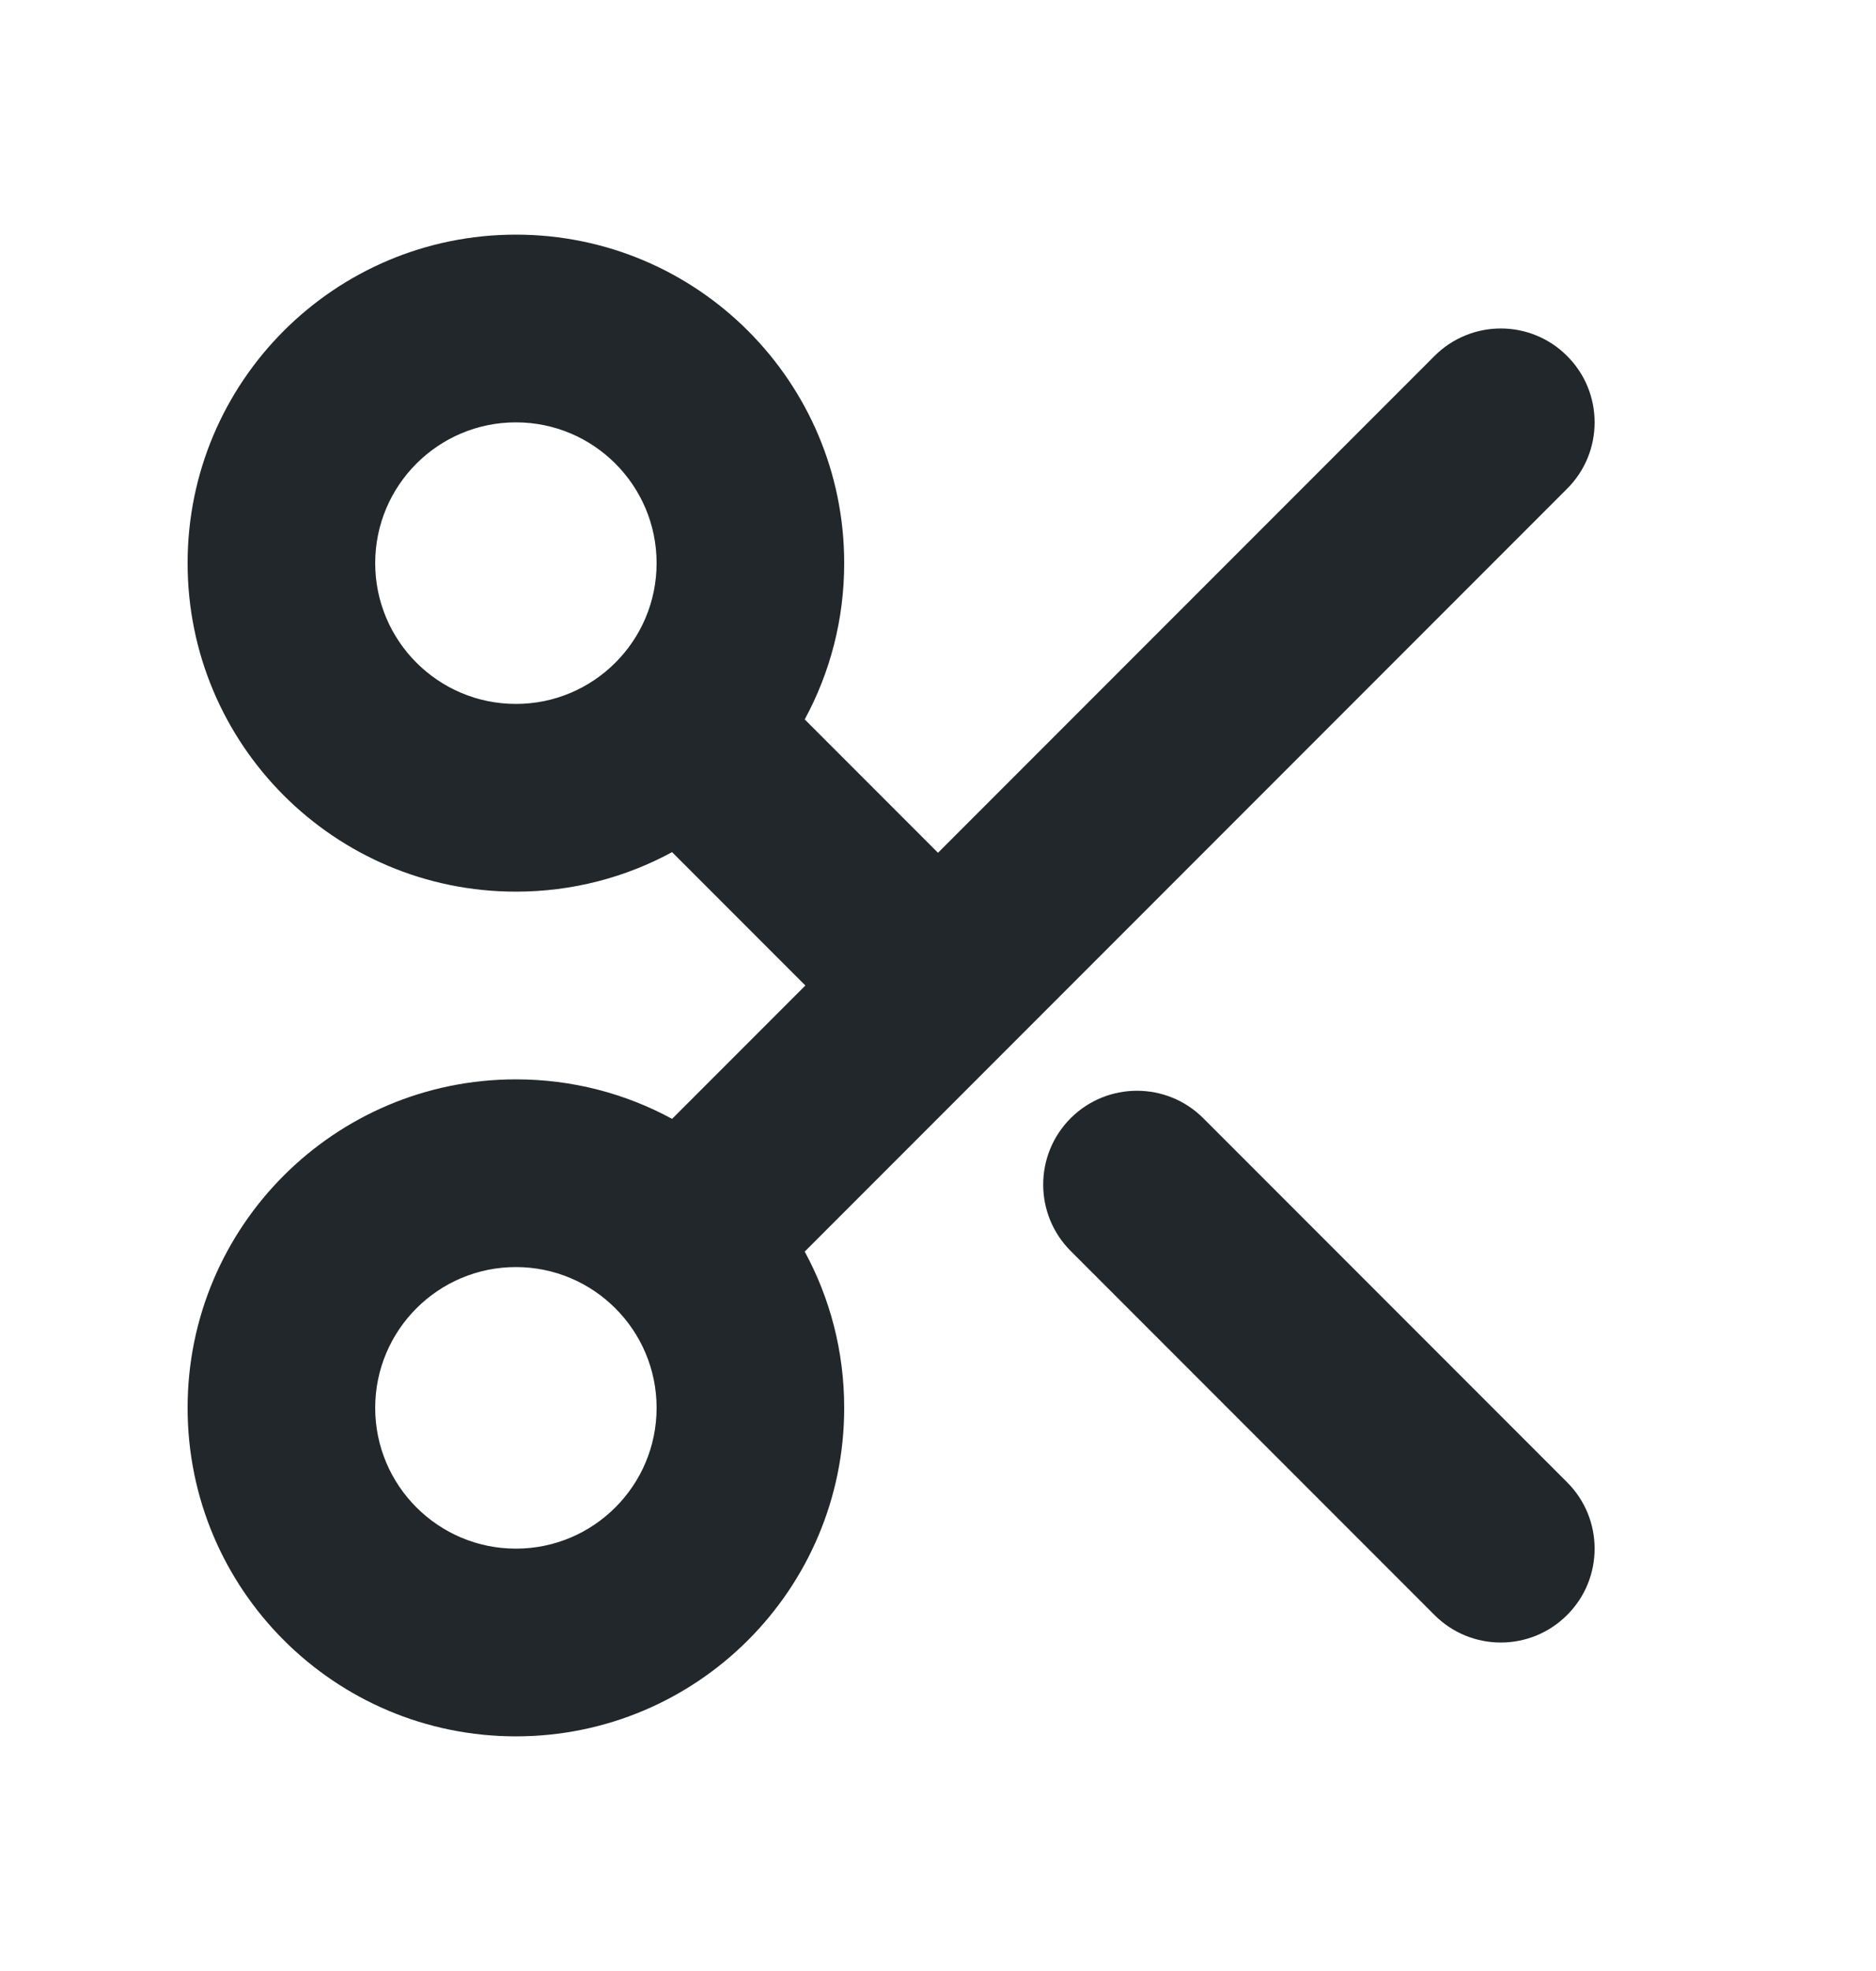 <svg width="20" height="21" viewBox="0 0 20 21" fill="none" xmlns="http://www.w3.org/2000/svg">
<path fill-rule="evenodd" clip-rule="evenodd" d="M5.5 2.5C3.567 2.5 2 4.067 2 6C2 7.933 3.567 9.5 5.5 9.5C6.103 9.5 6.67 9.348 7.165 9.079L8.586 10.5L7.165 11.921C6.67 11.652 6.103 11.5 5.5 11.5C3.567 11.5 2 13.067 2 15C2 16.933 3.567 18.5 5.5 18.5C7.433 18.5 9 16.933 9 15C9 14.397 8.848 13.83 8.579 13.335L16.707 5.207C17.098 4.817 17.098 4.183 16.707 3.793C16.317 3.402 15.684 3.402 15.293 3.793L10 9.086L8.579 7.665C8.848 7.17 9 6.603 9 6C9 4.067 7.433 2.5 5.5 2.5ZM4 6C4 5.172 4.672 4.5 5.5 4.5C6.328 4.5 7 5.172 7 6C7 6.828 6.328 7.5 5.5 7.5C4.672 7.5 4 6.828 4 6ZM4 15C4 14.172 4.672 13.5 5.5 13.5C6.328 13.5 7 14.172 7 15C7 15.828 6.328 16.5 5.5 16.5C4.672 16.5 4 15.828 4 15Z" fill="#21272A"/>
<path d="M12.828 11.914C12.438 11.524 11.805 11.524 11.414 11.914C11.024 12.305 11.024 12.938 11.414 13.328L15.293 17.207C15.683 17.598 16.317 17.598 16.707 17.207C17.098 16.817 17.098 16.183 16.707 15.793L12.828 11.914Z" fill="#21272A"/>
</svg>
